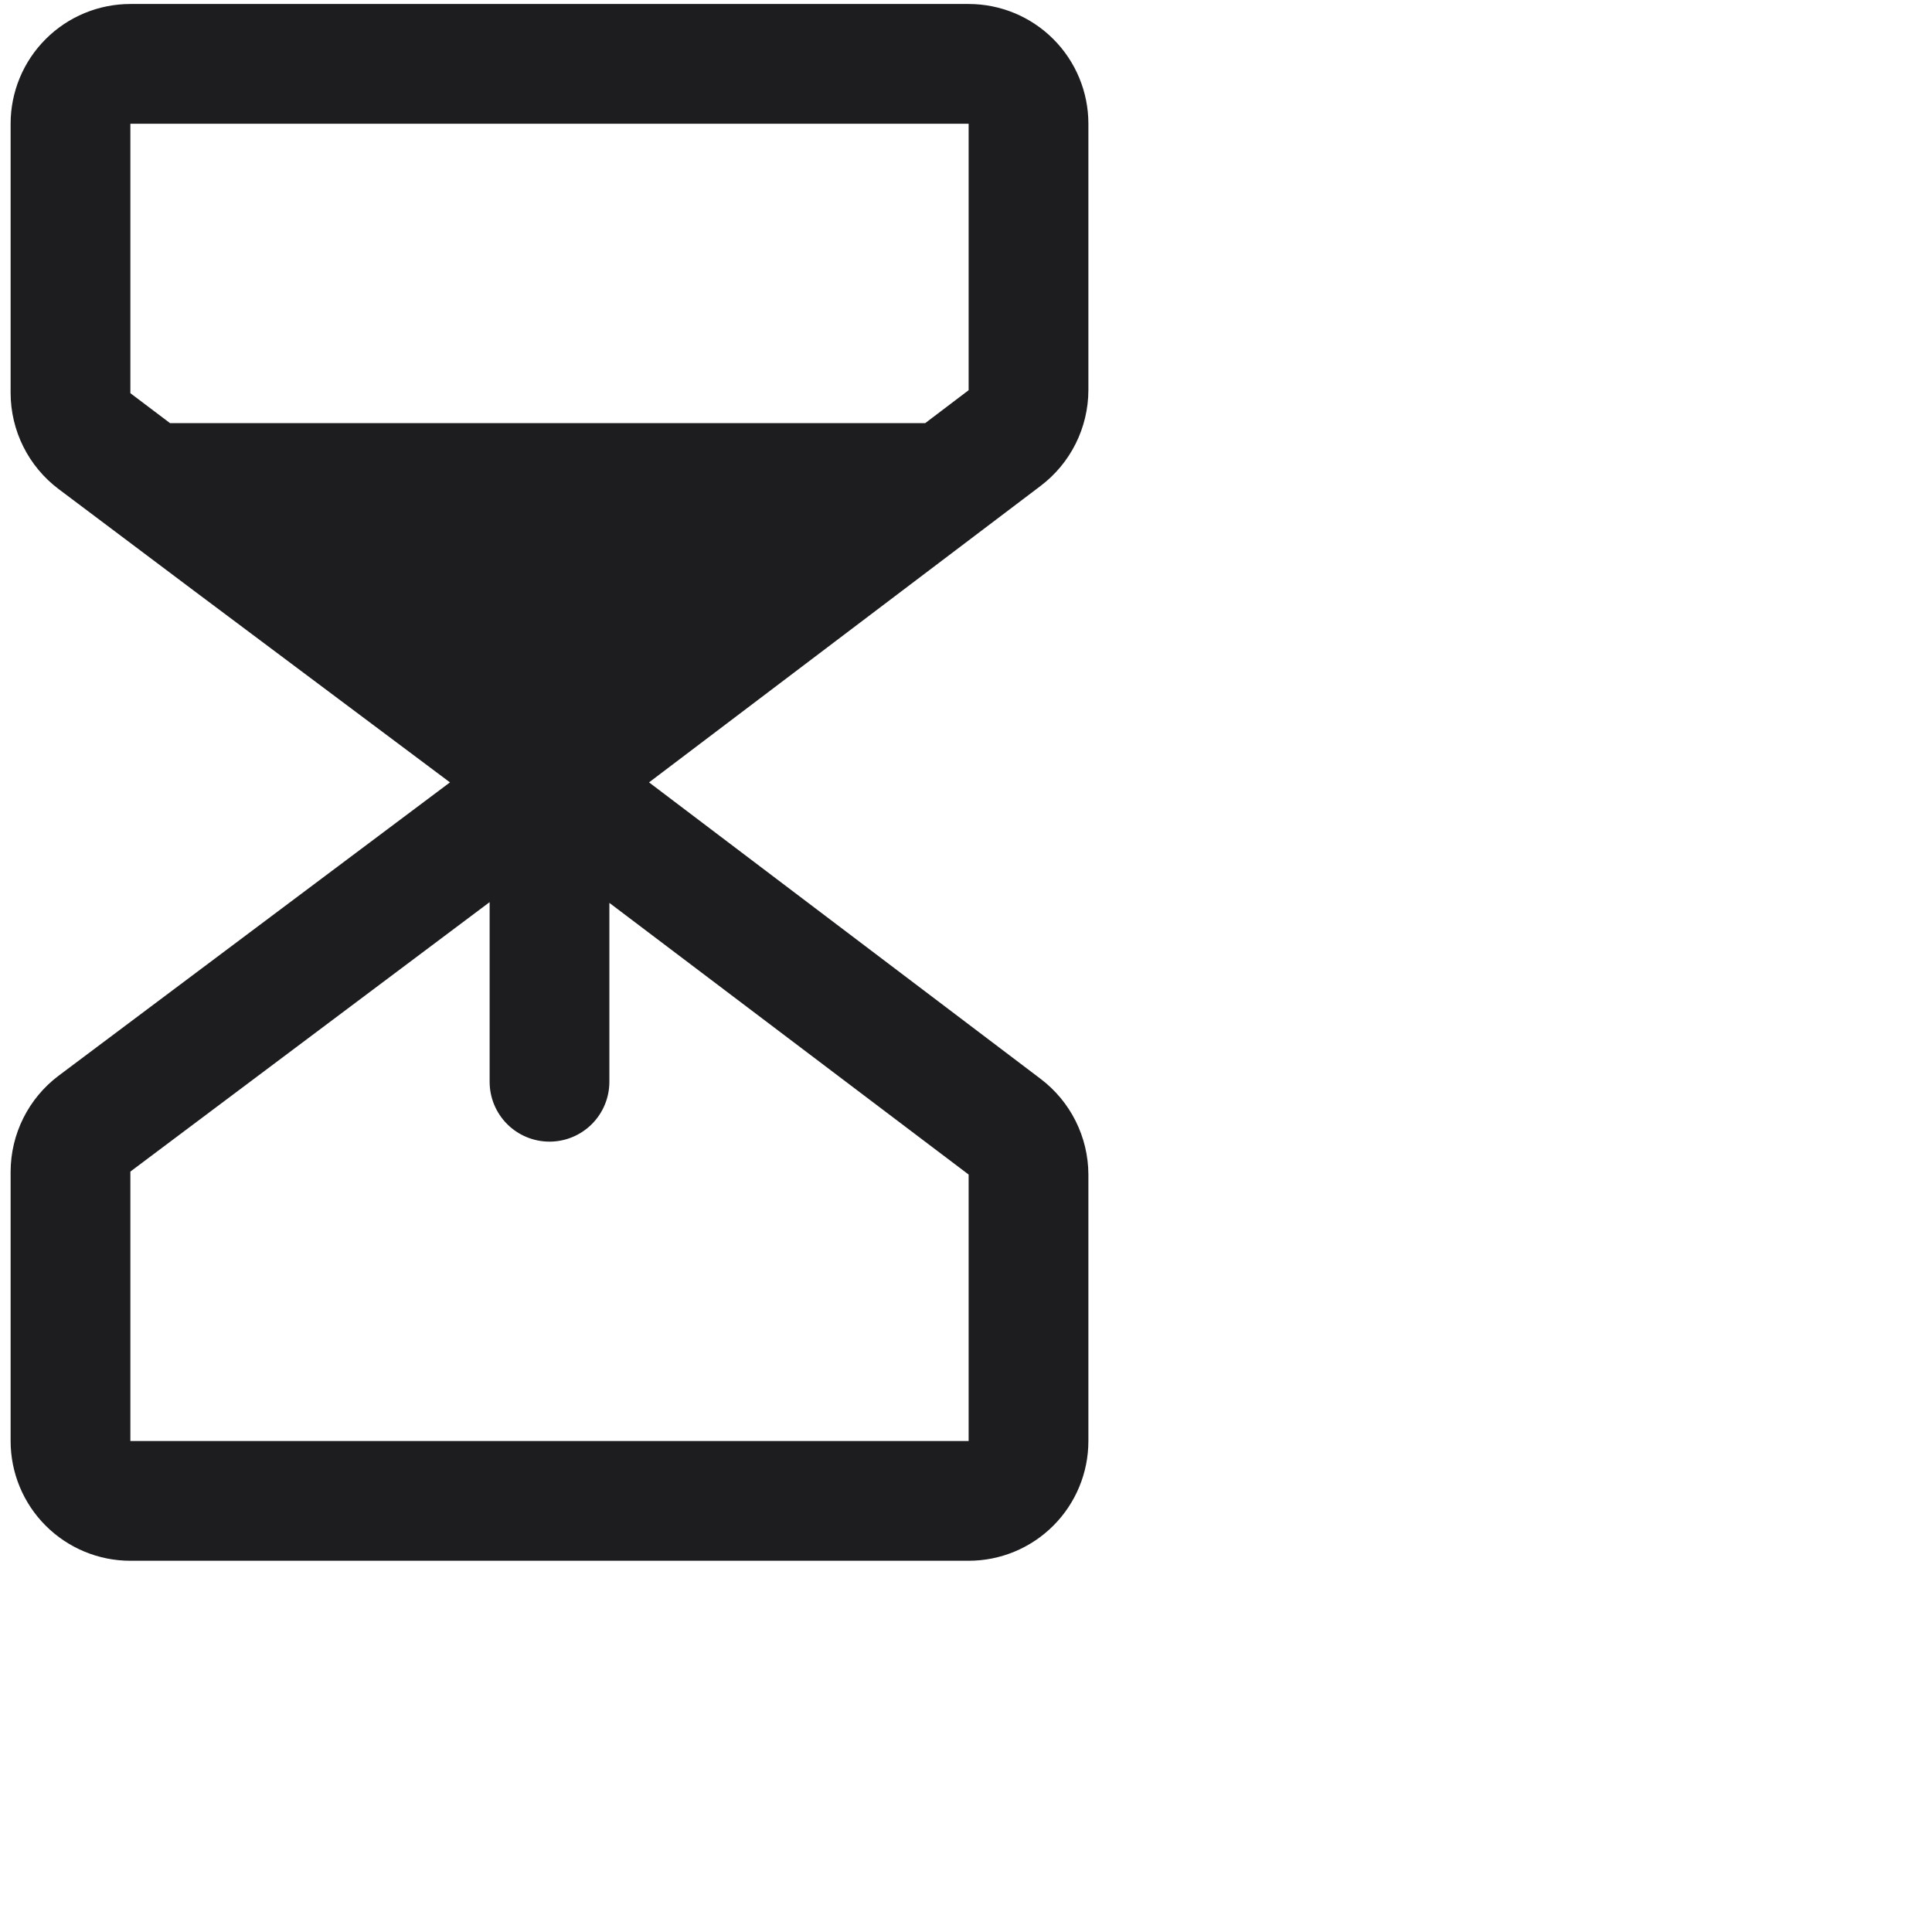 
<svg xmlns="http://www.w3.org/2000/svg" width="121" height="121" viewBox="0 0 121 121" fill="none">
 <path d="M65.165 30.438C66.094 29.736 66.848 28.83 67.368 27.789C67.889 26.748 68.161 25.601 68.165 24.438V7.75C68.165 5.761 67.375 3.853 65.968 2.447C64.562 1.04 62.654 0.25 60.665 0.25H8.165C6.176 0.25 4.268 1.04 2.862 2.447C1.455 3.853 0.665 5.761 0.665 7.75V24.625C0.669 25.789 0.941 26.936 1.462 27.977C1.982 29.017 2.736 29.924 3.665 30.625L12.149 37L28.181 49L3.665 67.375C2.736 68.076 1.982 68.983 1.462 70.023C0.941 71.064 0.669 72.211 0.665 73.375V90.25C0.665 92.239 1.455 94.147 2.862 95.553C4.268 96.96 6.176 97.75 8.165 97.75H60.665C62.654 97.75 64.562 96.96 65.968 95.553C67.375 94.147 68.165 92.239 68.165 90.25V73.562C68.161 72.399 67.889 71.252 67.368 70.211C66.848 69.17 66.094 68.264 65.165 67.562L40.649 49L65.165 30.438ZM8.165 7.75H60.665V24.438L57.946 26.5H10.649L8.165 24.625V7.75ZM60.665 73.562V90.25H8.165V73.375L30.665 56.5V67.75C30.665 68.745 31.06 69.698 31.763 70.402C32.467 71.105 33.42 71.5 34.415 71.5C35.41 71.5 36.363 71.105 37.067 70.402C37.77 69.698 38.165 68.745 38.165 67.75V56.547L60.665 73.562Z" fill="#1D1D1F"/>
</svg>